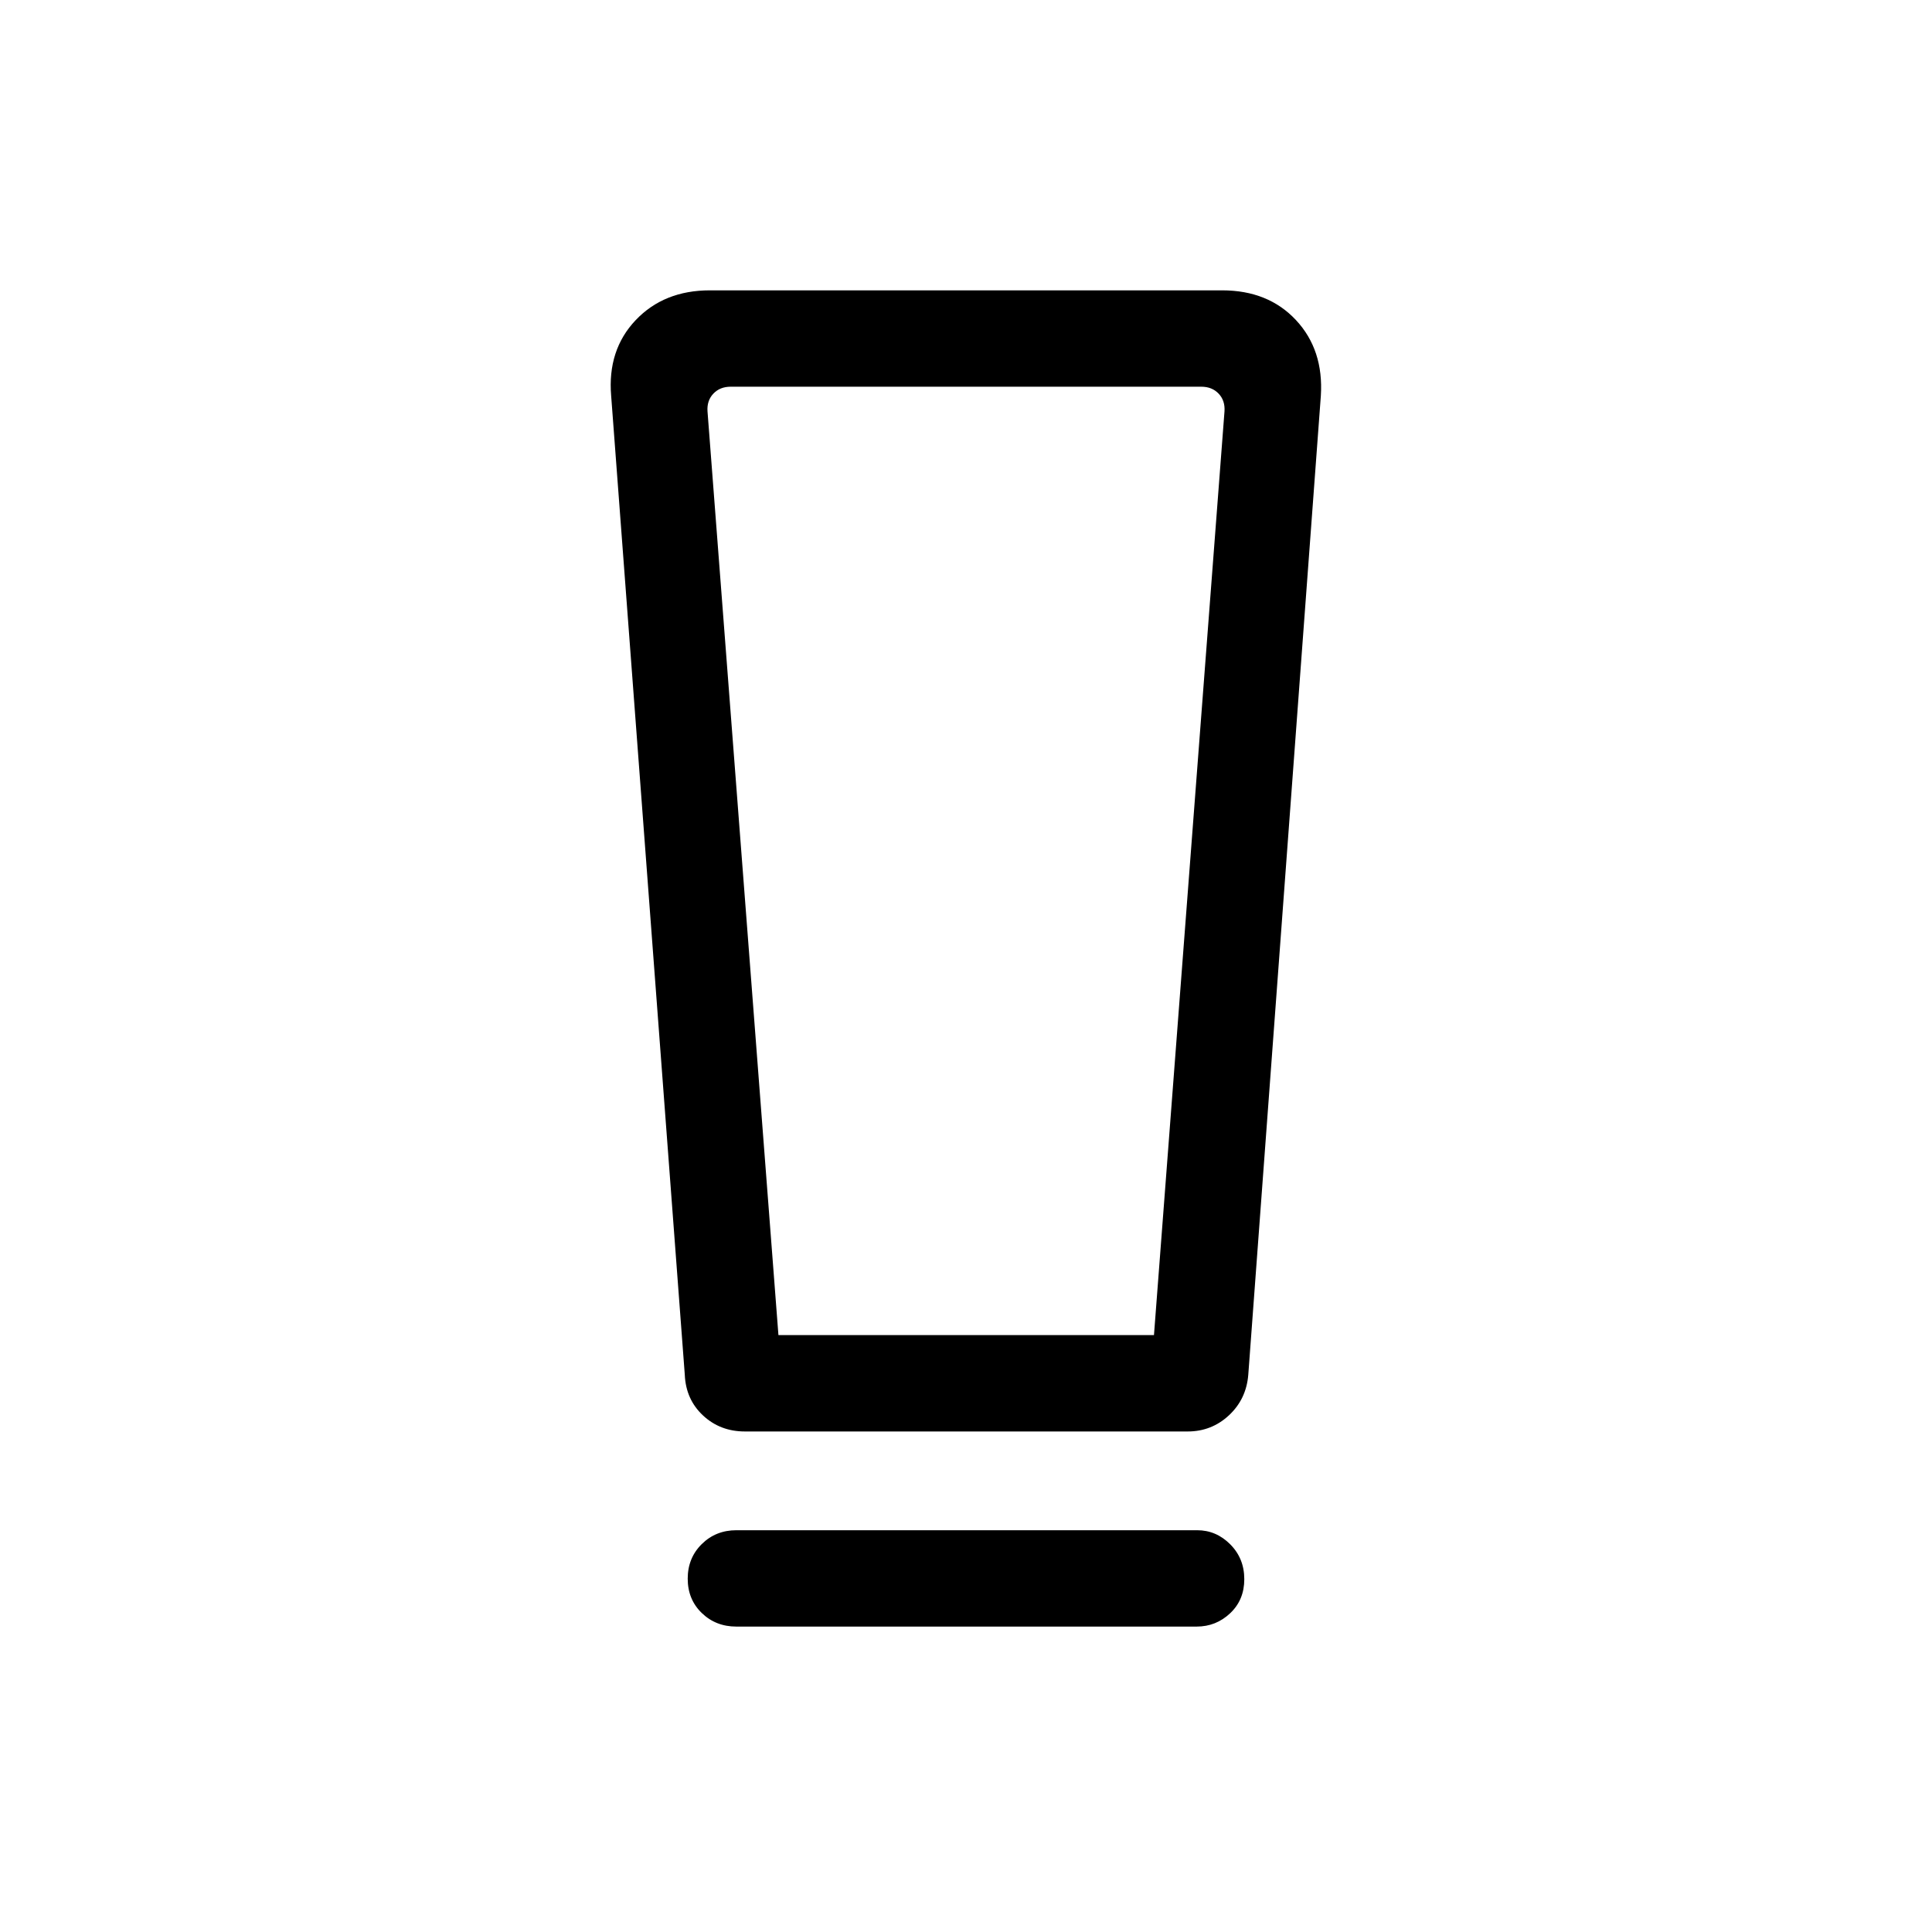 <svg xmlns="http://www.w3.org/2000/svg" height="40" viewBox="0 -960 960 960" width="40"><path d="M365.92-151.76q-10.25 0-17.22-6.75-6.98-6.75-6.98-17.05t6.98-17.19q6.97-6.89 17.22-6.89h228.93q9.48 0 16.45 7.01 6.98 7.01 6.98 17.31 0 10.31-7.02 16.93-7.01 6.63-16.66 6.63H365.92Zm-25.65-125.1-36.59-486.46q-1.9-22.76 12.17-37.59 14.06-14.82 36.91-14.82h254.48q22.94 0 36.74 14.8 13.79 14.8 12.34 37.61l-36.06 486.46q-.98 12.09-9.6 20.12-8.63 8.03-20.49 8.03H370.13q-12.27 0-20.8-7.95-8.53-7.95-9.06-20.2Zm46.53-19.73h186.6l35.04-458.95q.38-5.38-2.89-8.84-3.27-3.47-8.65-3.47H363.1q-5.38 0-8.65 3.47-3.27 3.46-2.89 8.84l35.24 458.95Zm.02-471.26h-35.26 256.88-221.62Z"/></svg>